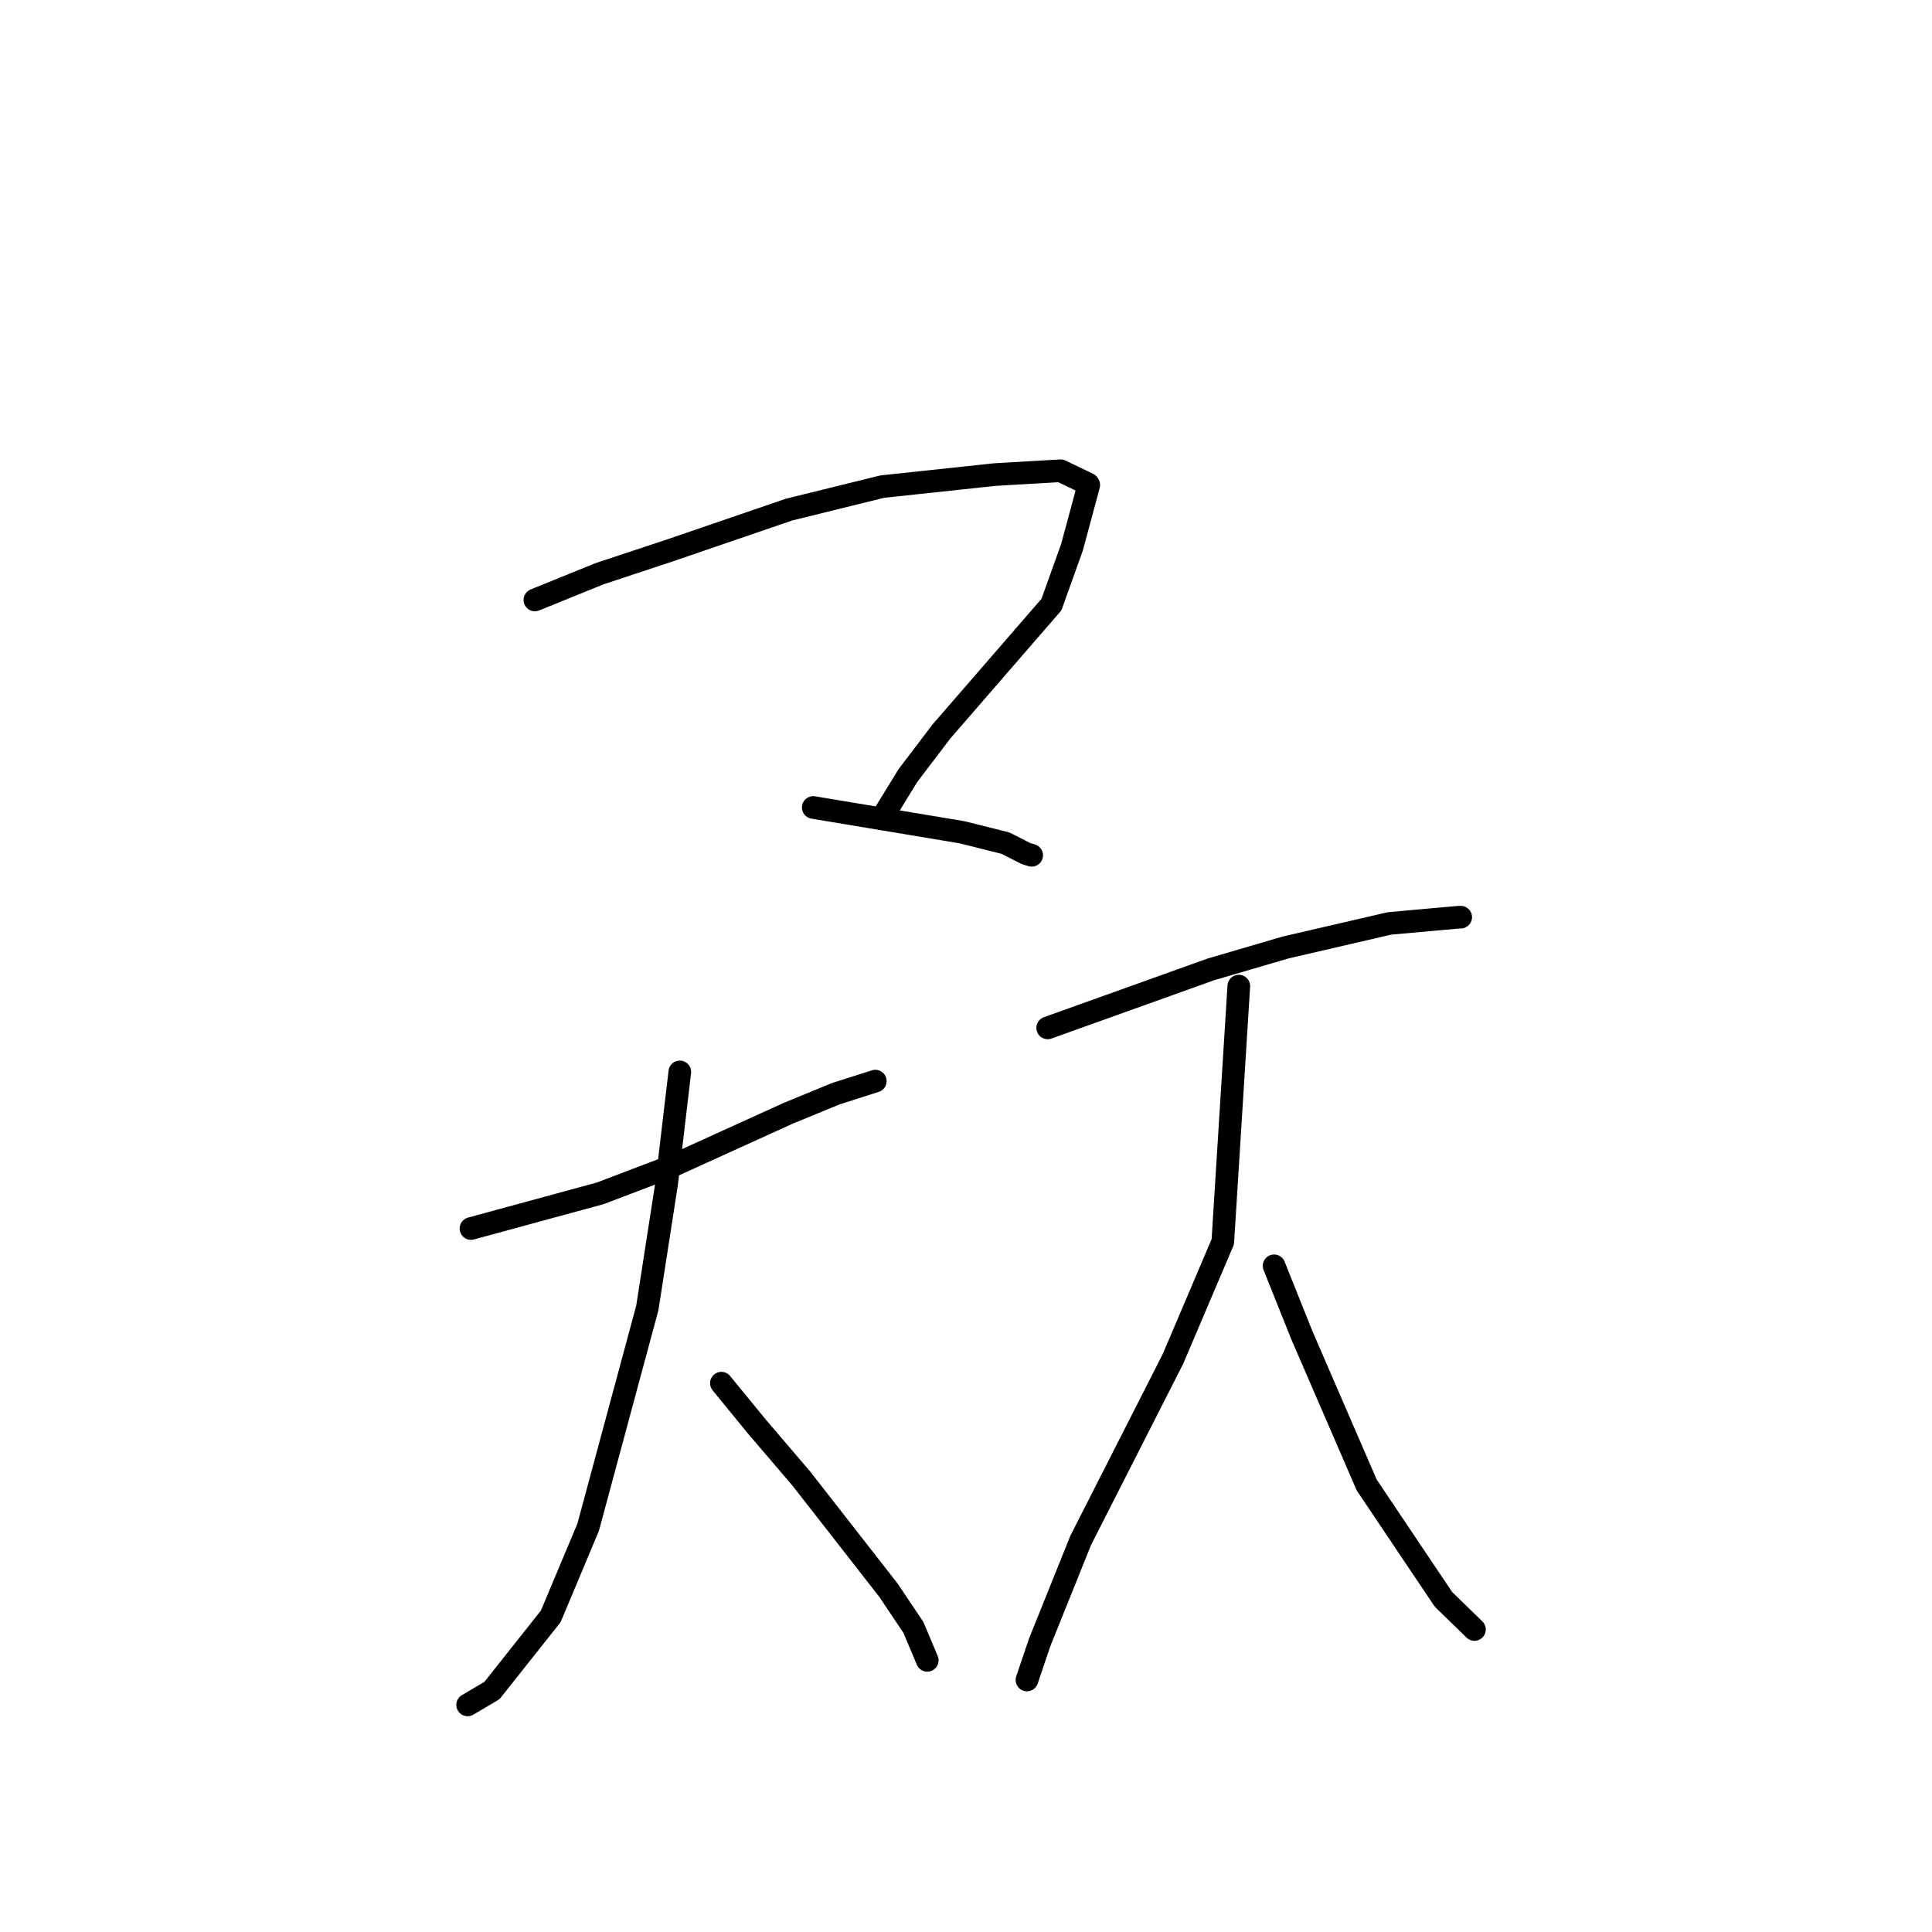 <?xml version="1.0" standalone="no"?>
    <svg width="256" height="256" xmlns="http://www.w3.org/2000/svg" version="1.1">
    <polyline stroke="black" stroke-width="3" stroke-linecap="round" fill="transparent" stroke-linejoin="round" points="70.876 79.498 79.394 76.038 88.793 72.924 104.555 67.524 116.905 64.479 131.839 62.882 140.526 62.377 144.206 64.139 144.262 64.246 144.268 64.258 142.054 72.483 139.323 80.111 124.748 96.921 120.312 102.753 116.823 108.435 116.818 108.487 " />
        <polyline stroke="black" stroke-width="3" stroke-linecap="round" fill="transparent" stroke-linejoin="round" points="107.76 106.995 127.478 110.279 133.236 111.722 135.941 113.1 136.703 113.333 " />
        <polyline stroke="black" stroke-width="3" stroke-linecap="round" fill="transparent" stroke-linejoin="round" points="62.406 162.786 79.542 158.12 89.164 154.458 104.448 147.513 110.754 144.921 115.935 143.267 115.982 143.252 " />
        <polyline stroke="black" stroke-width="3" stroke-linecap="round" fill="transparent" stroke-linejoin="round" points="90.079 142.035 88.334 156.822 85.774 173.304 77.933 202.371 72.98 214.174 65.189 224.001 62.285 225.718 61.995 225.89 61.965 225.907 " />
        <polyline stroke="black" stroke-width="3" stroke-linecap="round" fill="transparent" stroke-linejoin="round" points="95.589 183.28 100.257 188.989 106.176 195.915 117.747 210.741 121.031 215.641 122.701 219.607 122.868 220.004 " />
        <polyline stroke="black" stroke-width="3" stroke-linecap="round" fill="transparent" stroke-linejoin="round" points="138.823 136.198 160.436 128.451 170.36 125.544 184.112 122.358 193.135 121.548 193.551 121.532 " />
        <polyline stroke="black" stroke-width="3" stroke-linecap="round" fill="transparent" stroke-linejoin="round" points="164.148 130.663 162.028 164.54 155.428 180.054 143.196 204.113 137.762 217.628 136.23 222.153 136.077 222.605 " />
        <polyline stroke="black" stroke-width="3" stroke-linecap="round" fill="transparent" stroke-linejoin="round" points="168.824 167.727 172.52 176.963 181.094 196.77 191.27 211.929 194.998 215.552 195.371 215.915 " />
        </svg>
